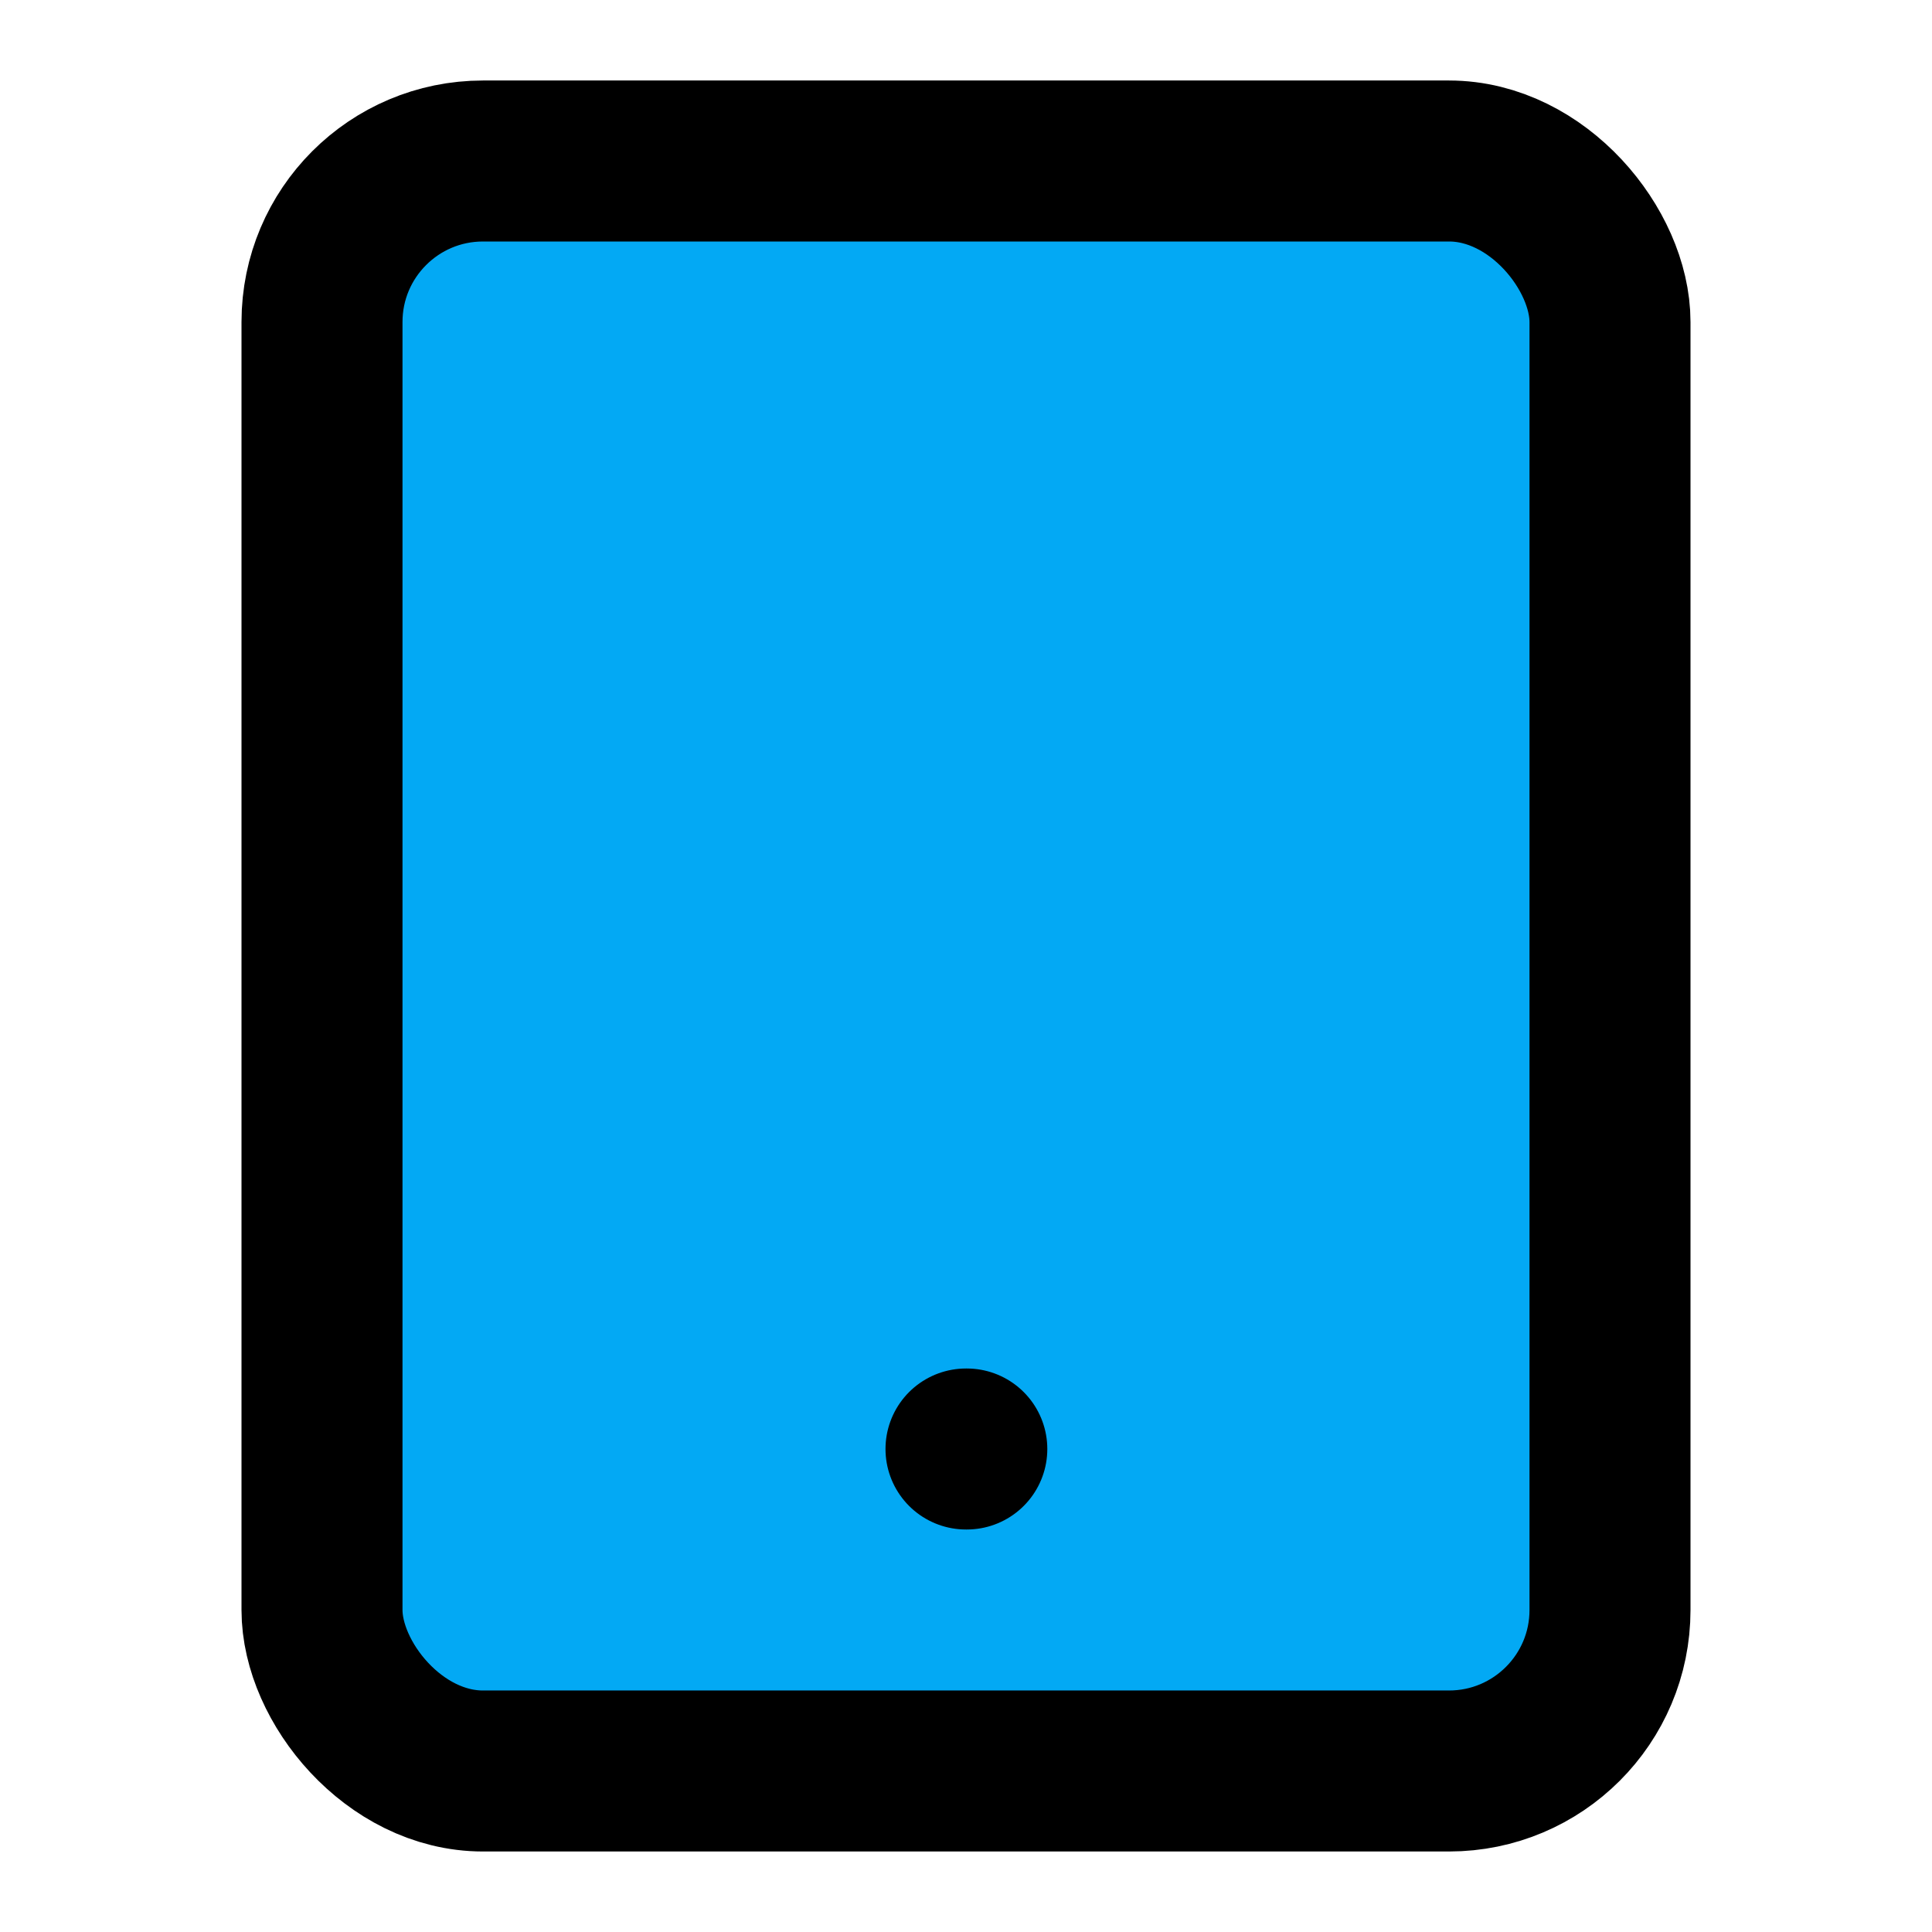 ﻿<?xml version="1.0" encoding="utf-8"?>
<svg xmlns="http://www.w3.org/2000/svg" width="24" height="24" viewBox="0 0 24 24" fill="none" stroke="currentColor" stroke-width="2" stroke-linecap="round" stroke-linejoin="round" class="feather feather-tablet">
  <rect x="4" y="2" width="16" height="20" rx="2" ry="2" fill="#03A9F4"></rect>
  <line x1="12" y1="18" x2="12.01" y2="18" fill="#03A9F4"></line>
</svg>